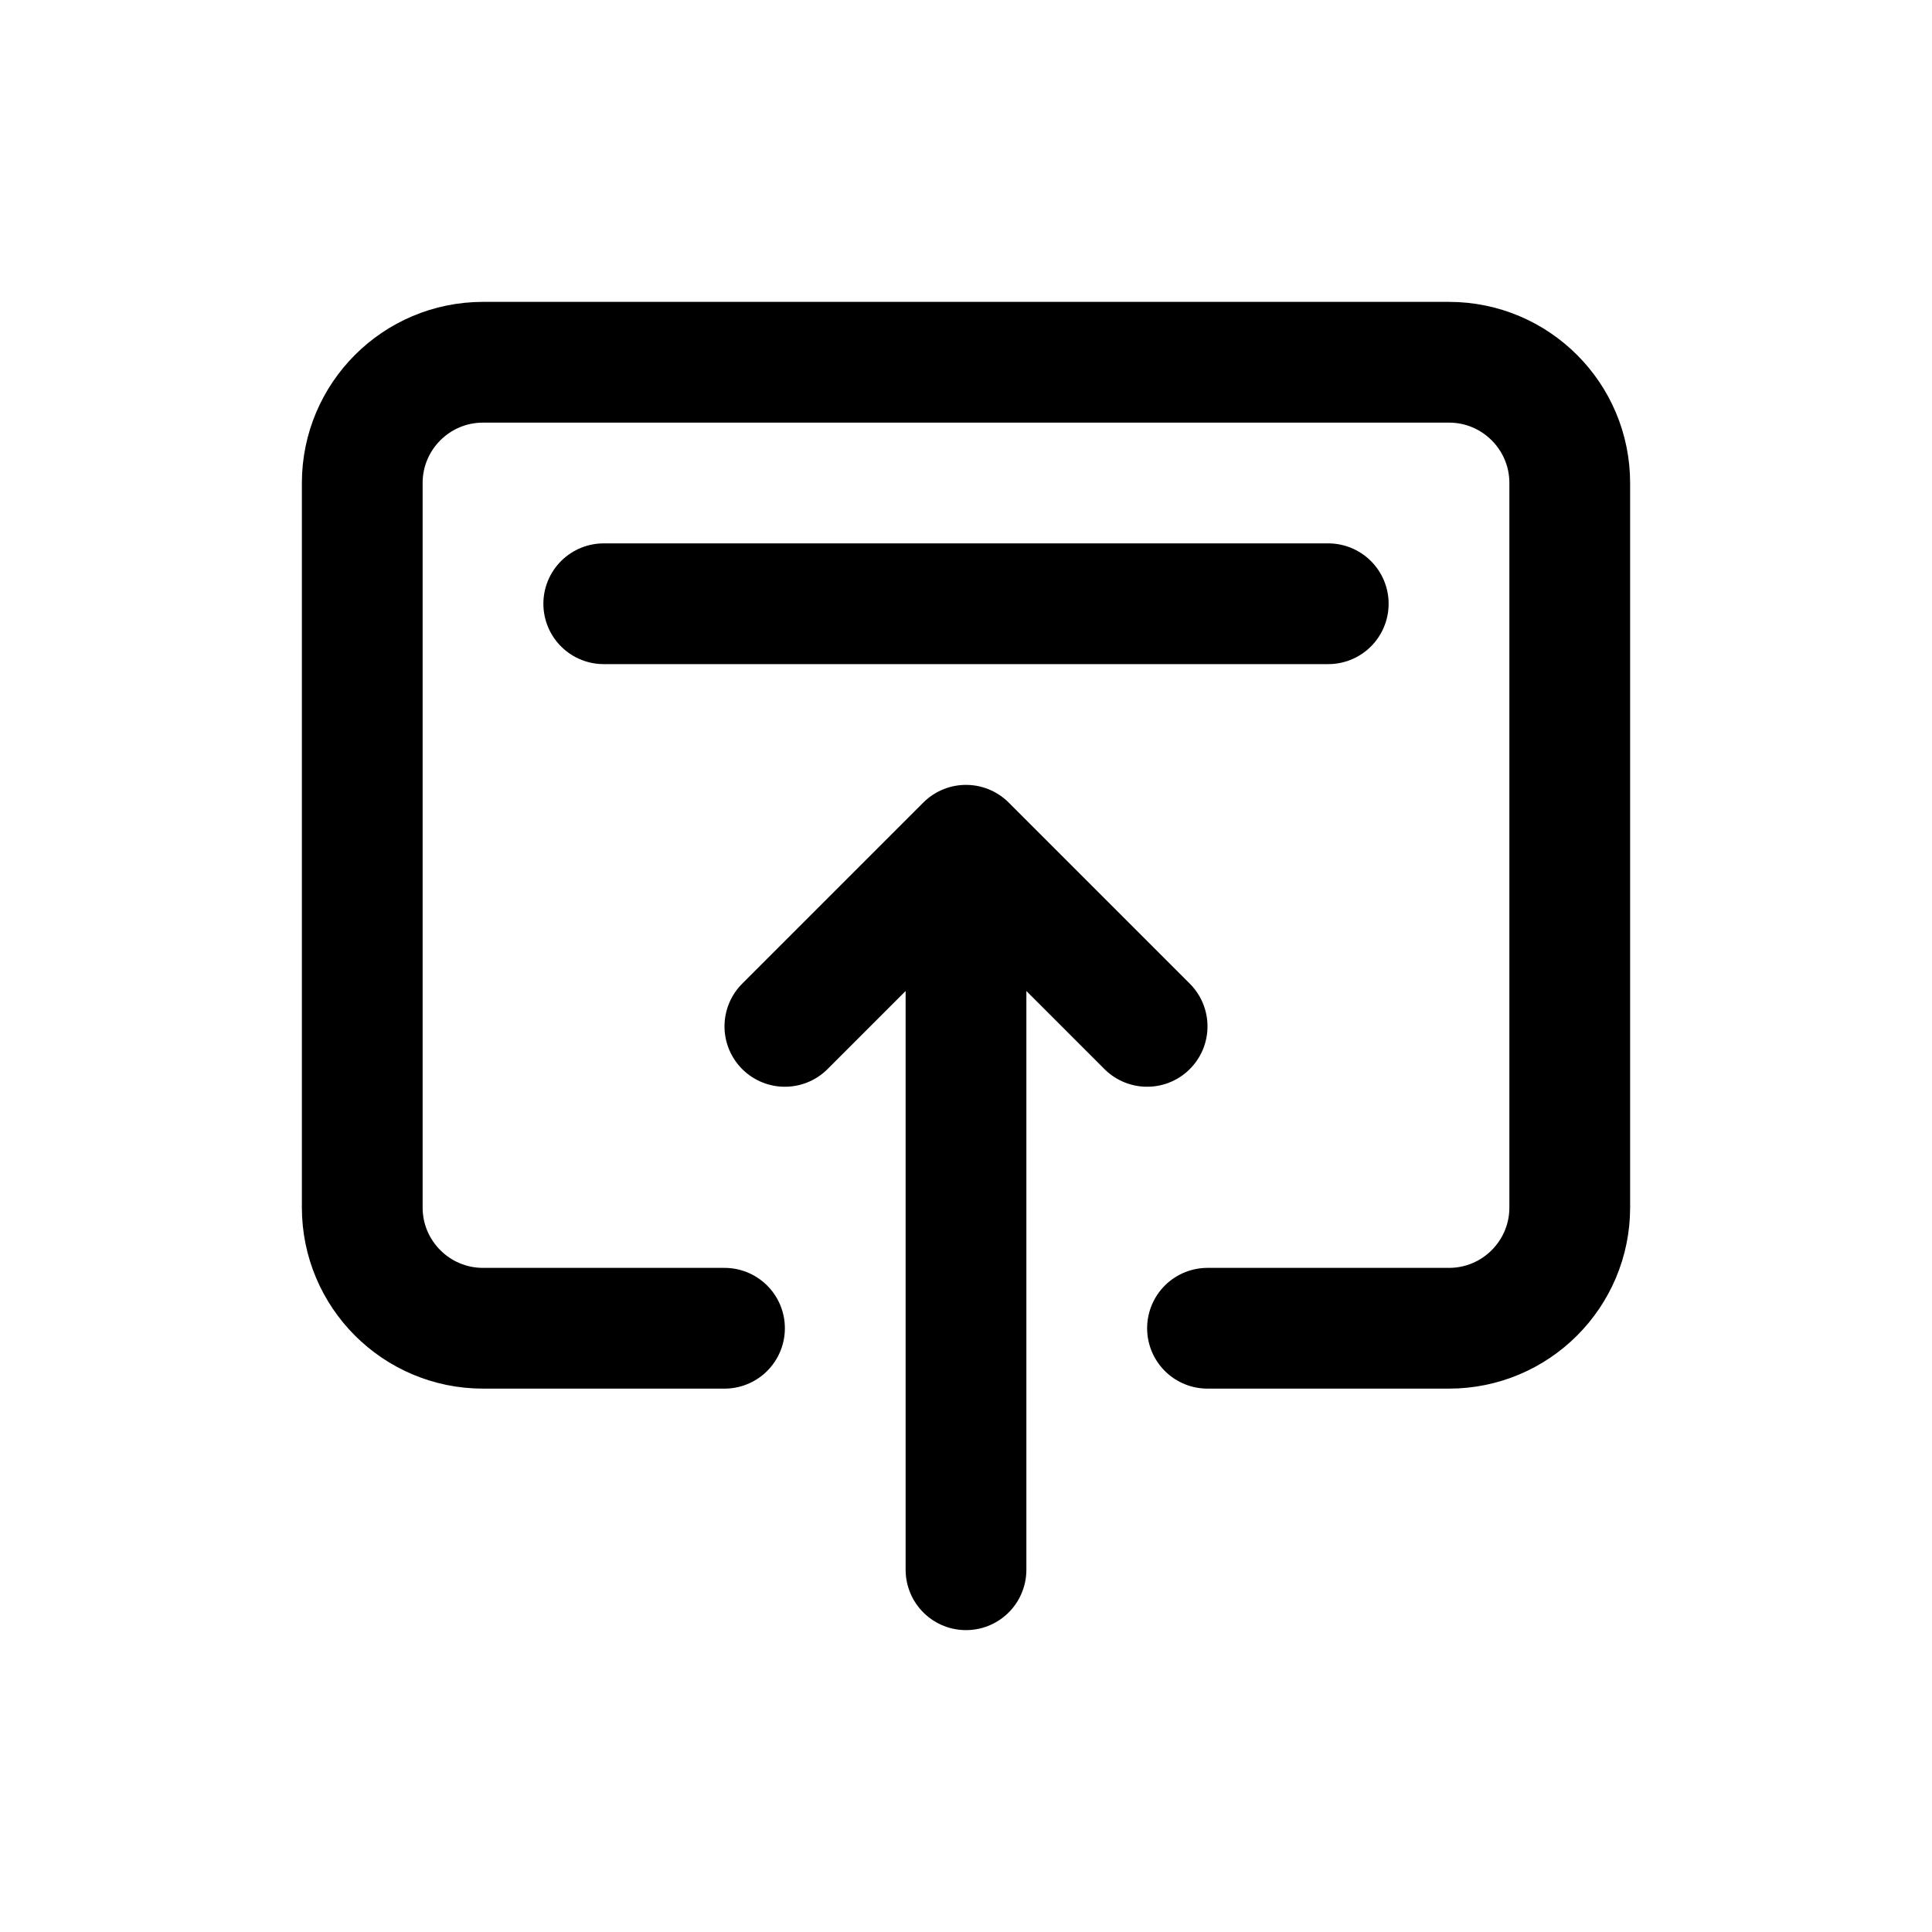 <svg xmlns="http://www.w3.org/2000/svg" width="16" height="16" viewBox="0 0 16 16" fill="none">
<g id="sticky-top[interface,upload,arrow]">
<path id="Vector" d="M5 5H11M6 11H4C3.448 11 3 10.552 3 10V4C3 3.448 3.448 3 4 3H12C12.552 3 13 3.448 13 4V10C13 10.552 12.552 11 12 11H10M8 7V13M8 7L6.5 8.5M8 7L9.5 8.5" stroke="black" stroke-linecap="round" stroke-linejoin="round"/>
</g>
</svg>